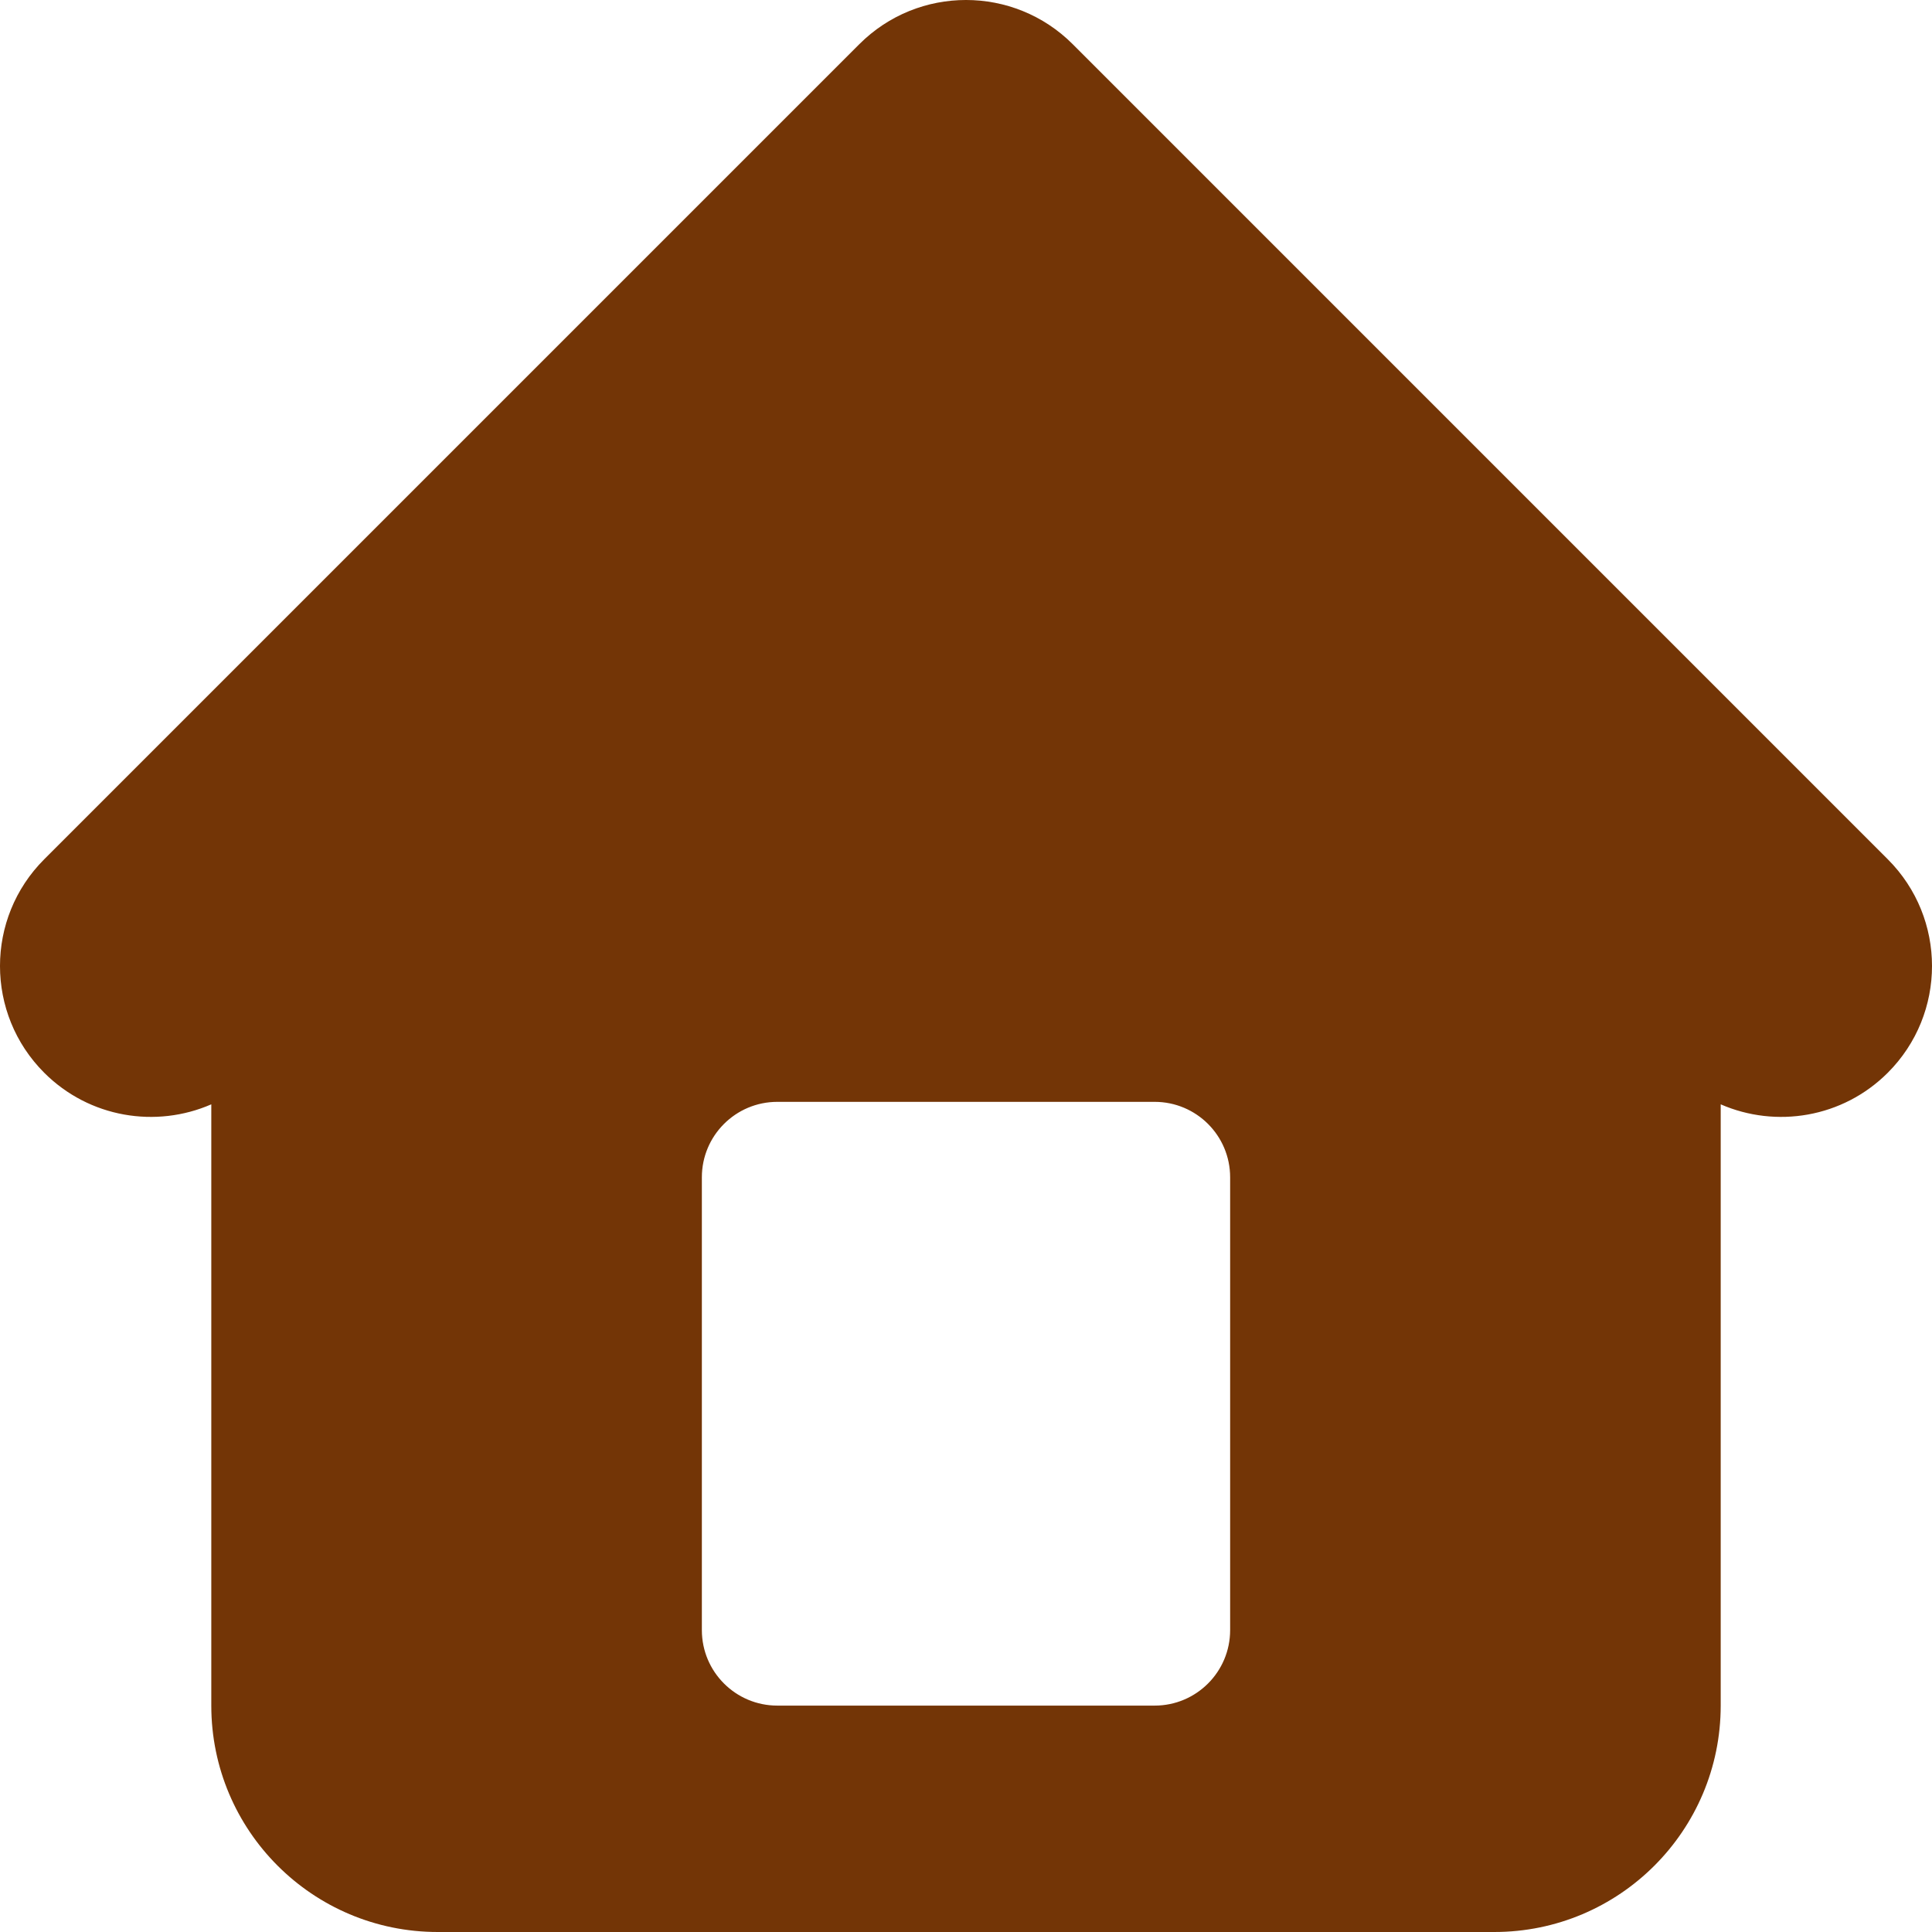 <svg width="60" height="60" viewBox="0 0 60 60" fill="none" xmlns="http://www.w3.org/2000/svg">
<path d="M58.627 26.686L33.315 1.373C31.484 -0.458 28.516 -0.458 26.686 1.373L1.373 26.686C-0.458 28.516 -0.458 31.484 1.373 33.315C2.776 34.718 4.847 35.044 6.562 34.296V52.969C6.562 56.852 9.71 60 13.594 60H46.406C50.289 60 53.438 56.852 53.438 52.969V34.296C55.153 35.044 57.224 34.718 58.627 33.315C60.458 31.484 60.458 28.516 58.627 26.686ZM38.203 50.625C38.203 51.919 37.154 52.969 35.859 52.969H24.141C22.846 52.969 21.797 51.919 21.797 50.625V36.562C21.797 35.268 22.846 34.219 24.141 34.219H35.859C37.154 34.219 38.203 35.268 38.203 36.562V50.625Z" fill="#733506"/>
</svg>
